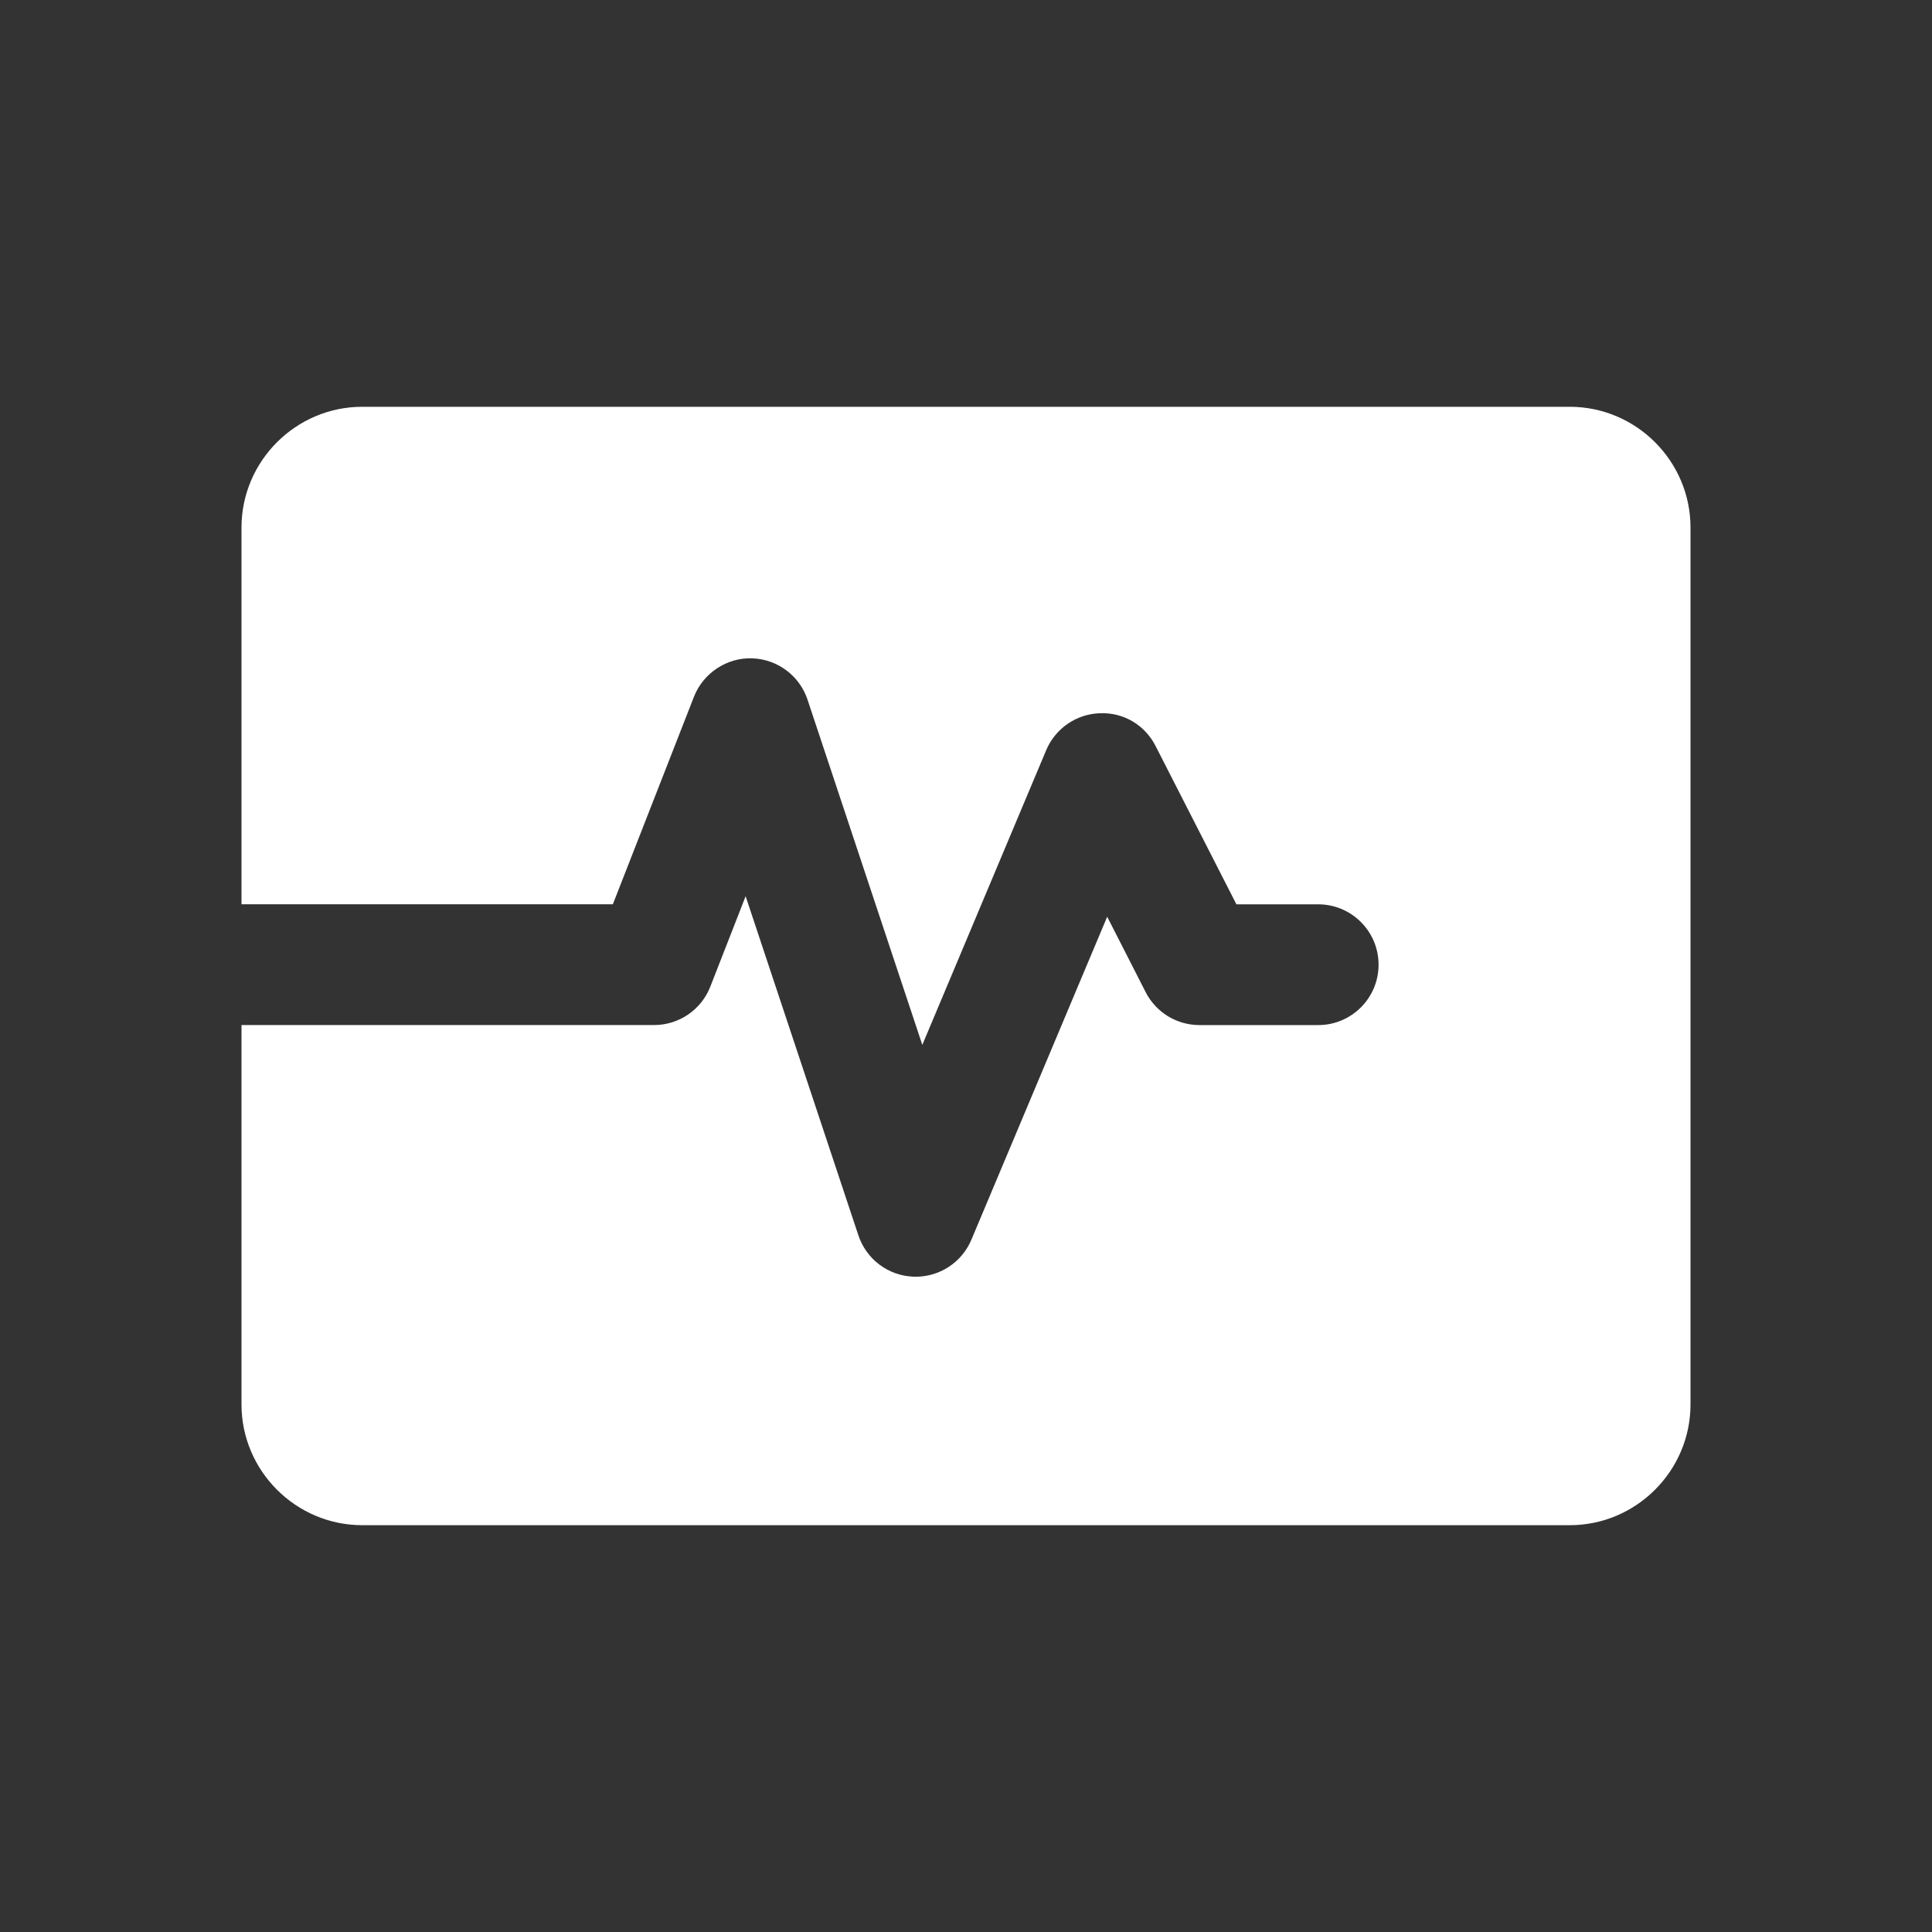 <?xml version="1.0" ?><svg enable-background="new 0 0 64 64" height="64px" id="Layer_1" version="1.1" viewBox="0 0 64 64" width="64px" xml:space="preserve" xmlns="http://www.w3.org/2000/svg" xmlns:xlink="http://www.w3.org/1999/xlink"><rect x="0" y="0" width="64" height="64" fill="#333333" stroke="none"/><path style="fill:#fff;" d="M52,13.475H12c-2.2,0-4,1.8-4,4v12.481h12.301l2.688-6.877c0.307-0.785,1.094-1.299,1.914-1.271  c0.842,0.022,1.581,0.569,1.847,1.368l3.803,11.437l4.104-9.763c0.302-0.717,0.992-1.194,1.77-1.223  c0.802-0.034,1.502,0.396,1.855,1.089l2.676,5.241h2.709c1.104,0,2,0.896,2,2s-0.896,2-2,2h-3.934c-0.752,0-1.439-0.421-1.781-1.09  l-1.275-2.499l-4.499,10.7c-0.313,0.744-1.041,1.225-1.843,1.225c-0.026,0-0.052,0-0.078-0.002  c-0.833-0.031-1.558-0.576-1.821-1.367L24.7,29.689l-1.17,2.995c-0.3,0.767-1.039,1.272-1.863,1.272H8v12.568c0,2.2,1.8,4,4,4h40  c2.2,0,4-1.8,4-4v-29.05C56,15.275,54.2,13.475,52,13.475z"/></svg>